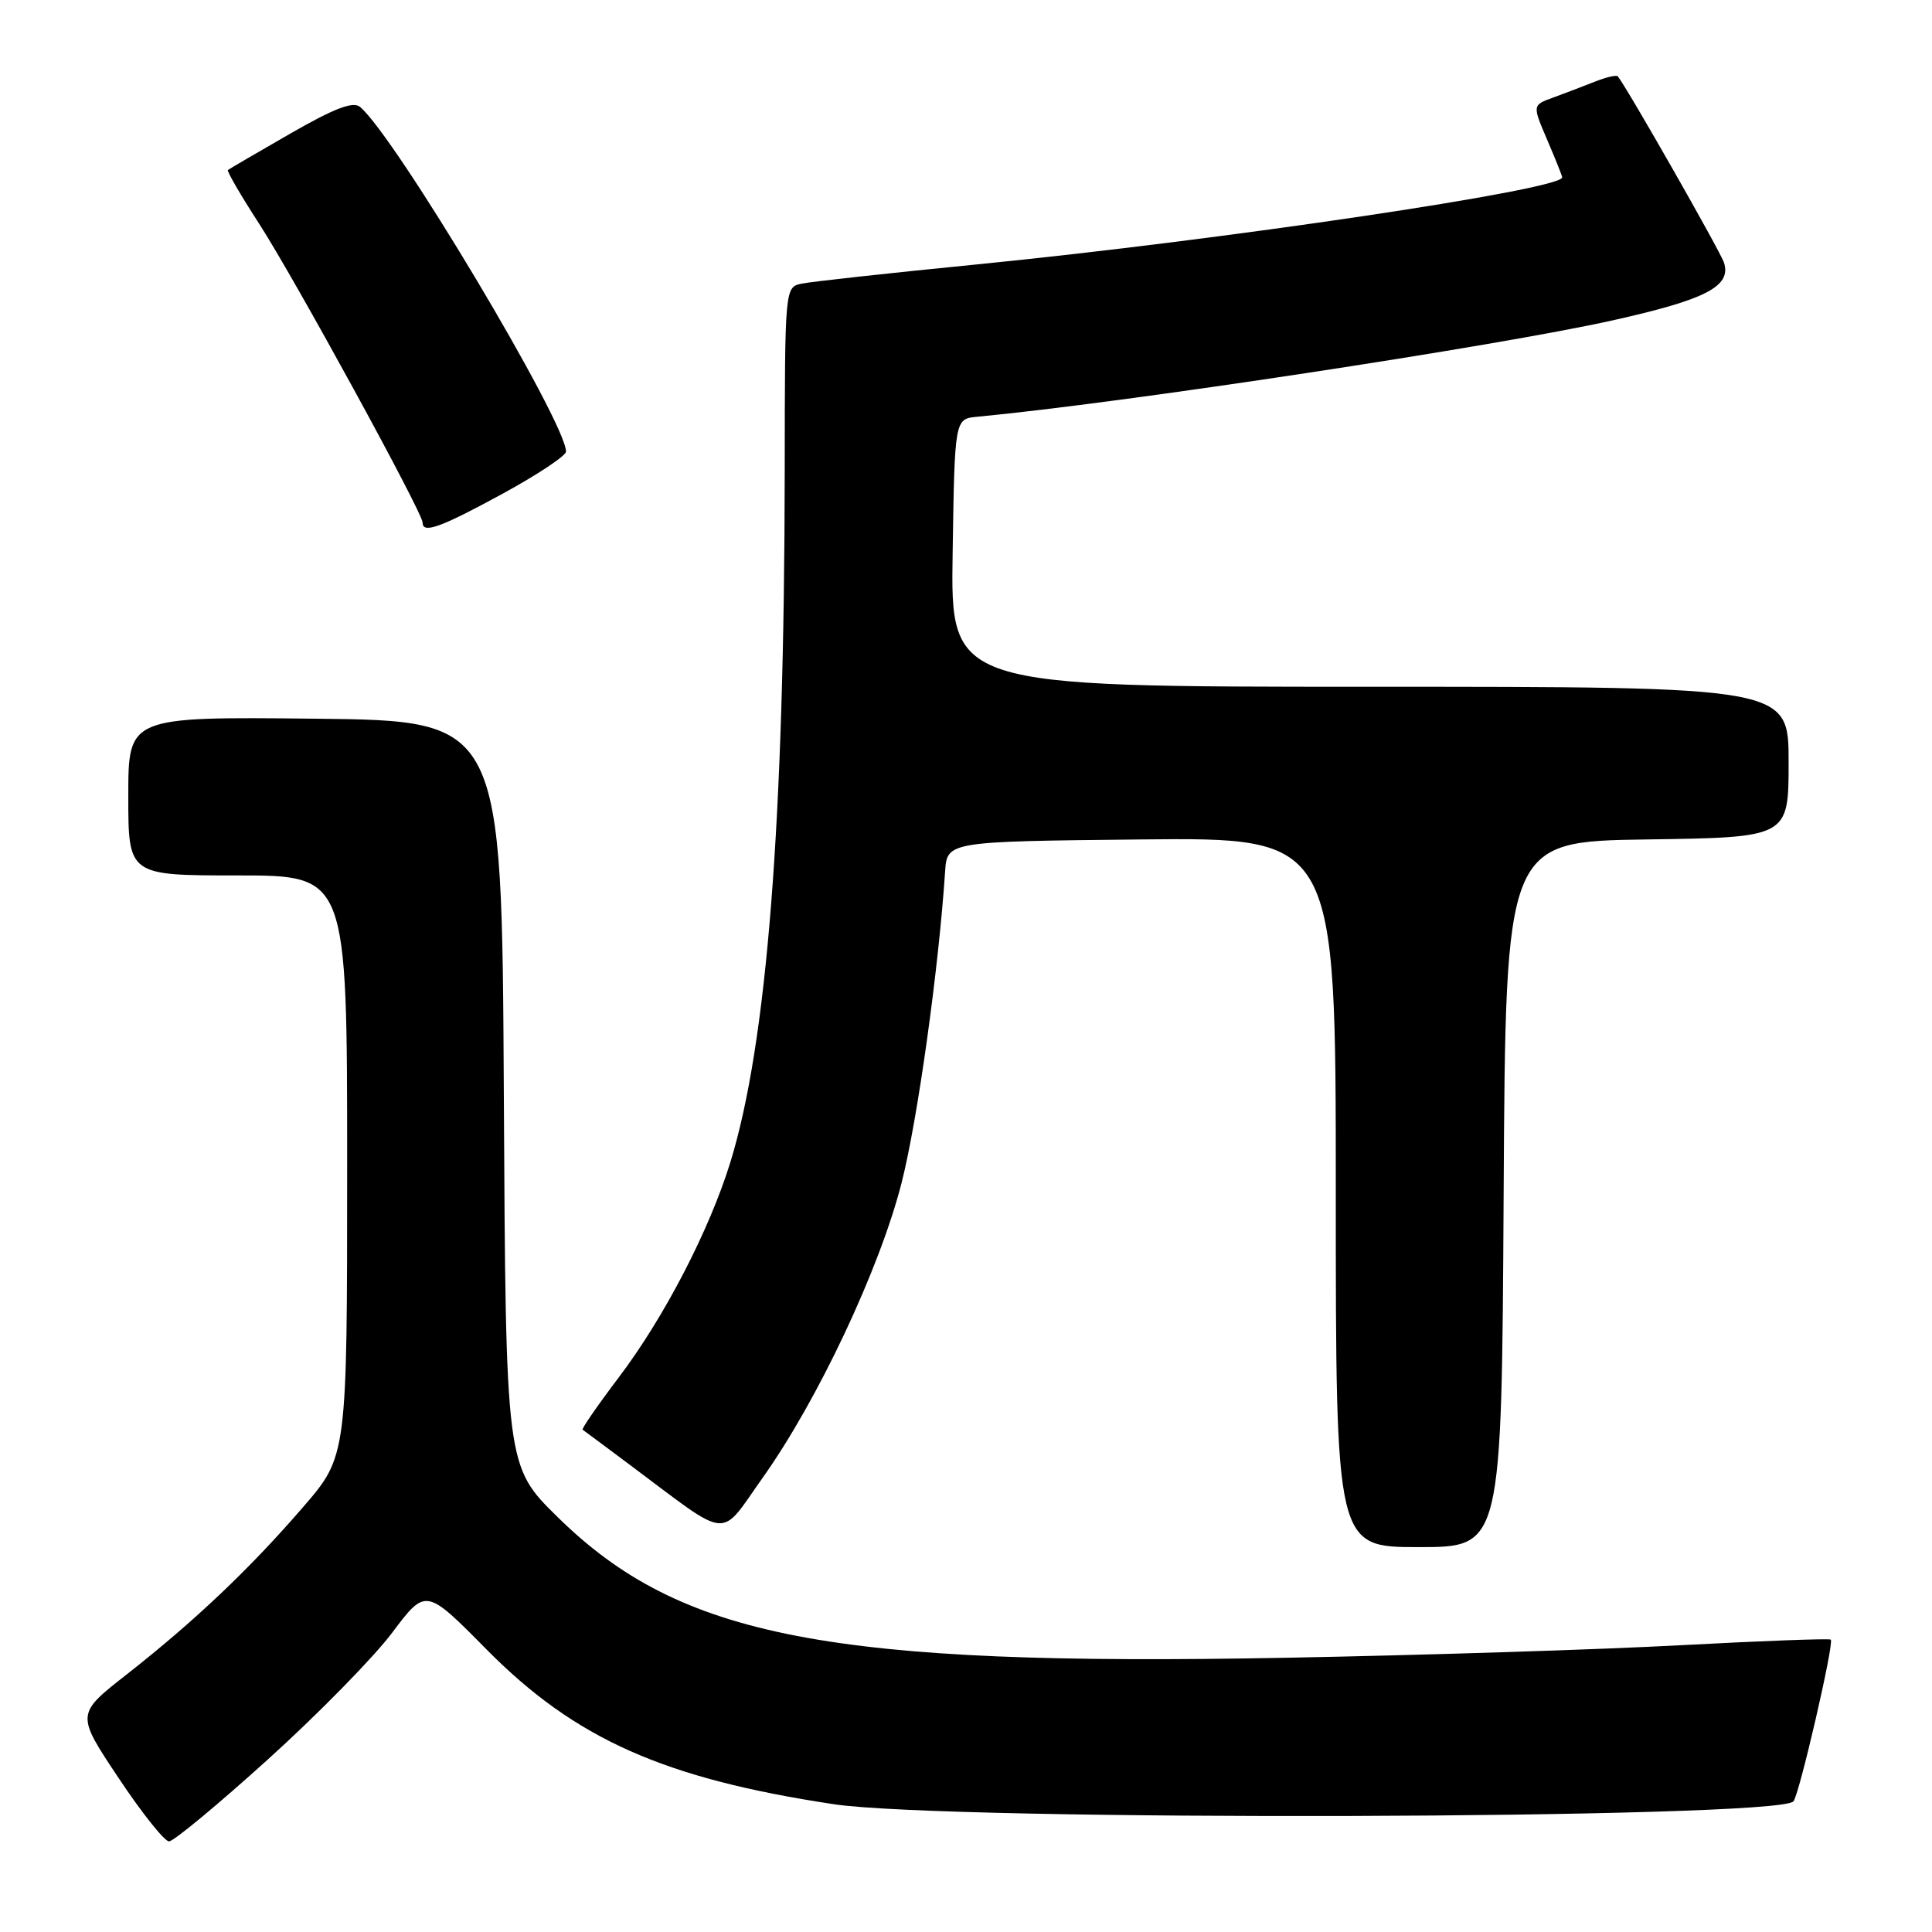 <?xml version="1.0" encoding="UTF-8" standalone="no"?>
<!DOCTYPE svg PUBLIC "-//W3C//DTD SVG 1.1//EN" "http://www.w3.org/Graphics/SVG/1.1/DTD/svg11.dtd" >
<svg xmlns="http://www.w3.org/2000/svg" xmlns:xlink="http://www.w3.org/1999/xlink" version="1.1" viewBox="0 0 256 256">
 <g >
 <path fill="currentColor"
d=" M 35.50 233.13 C 42.10 227.17 49.51 219.61 51.96 216.35 C 56.42 210.41 56.42 210.41 64.48 218.57 C 76.21 230.43 88.00 235.68 110.50 239.07 C 125.74 241.36 235.29 241.05 237.63 238.70 C 238.38 237.95 243.06 217.72 242.59 217.26 C 242.42 217.09 233.55 217.42 222.89 217.99 C 212.23 218.57 188.65 219.32 170.50 219.66 C 109.91 220.81 90.15 217.00 73.90 201.03 C 67.02 194.28 67.02 194.28 66.76 144.89 C 66.50 95.50 66.50 95.50 41.75 95.23 C 17.00 94.97 17.00 94.97 17.00 105.48 C 17.00 116.00 17.00 116.00 31.50 116.00 C 46.00 116.00 46.00 116.00 46.00 154.47 C 46.00 192.95 46.00 192.95 40.14 199.72 C 33.07 207.91 25.77 214.82 16.79 221.87 C 10.07 227.13 10.07 227.13 15.69 235.56 C 18.77 240.20 21.80 244.00 22.40 243.99 C 23.01 243.99 28.90 239.10 35.50 233.13 Z  M 199.24 158.25 C 199.50 111.50 199.50 111.50 218.25 111.23 C 237.00 110.96 237.00 110.96 237.00 100.98 C 237.00 91.00 237.00 91.00 181.48 91.00 C 125.95 91.00 125.95 91.00 126.23 73.25 C 126.50 55.50 126.50 55.50 129.50 55.22 C 148.72 53.41 198.28 45.89 213.73 42.44 C 226.06 39.69 229.43 37.94 228.44 34.81 C 227.98 33.36 215.68 11.77 214.37 10.12 C 214.20 9.90 212.81 10.23 211.28 10.84 C 209.75 11.45 207.27 12.39 205.77 12.94 C 203.04 13.93 203.04 13.93 205.02 18.55 C 206.11 21.09 207.00 23.32 207.00 23.50 C 207.00 25.12 162.22 31.78 129.50 35.03 C 117.95 36.17 107.49 37.32 106.25 37.58 C 104.00 38.04 104.00 38.04 103.98 62.27 C 103.94 108.94 101.63 138.26 96.78 153.99 C 93.98 163.05 88.02 174.54 82.00 182.50 C 79.19 186.21 77.04 189.33 77.20 189.44 C 77.37 189.55 80.20 191.67 83.50 194.13 C 96.98 204.20 95.21 204.04 101.08 195.78 C 108.37 185.52 116.60 168.04 119.48 156.67 C 121.59 148.36 124.37 128.46 125.23 115.50 C 125.50 111.50 125.50 111.50 151.25 111.23 C 177.00 110.97 177.00 110.97 177.00 157.98 C 177.00 205.00 177.00 205.00 187.99 205.00 C 198.98 205.00 198.98 205.00 199.24 158.25 Z  M 66.60 65.42 C 71.22 62.90 75.00 60.39 75.00 59.84 C 75.00 55.95 52.31 17.99 47.70 14.16 C 46.78 13.40 44.28 14.36 38.47 17.70 C 34.09 20.22 30.36 22.39 30.20 22.53 C 30.03 22.66 31.89 25.87 34.34 29.65 C 38.98 36.82 56.00 67.93 56.00 69.25 C 56.00 70.76 58.36 69.91 66.60 65.42 Z "/>
</g>
</svg>
